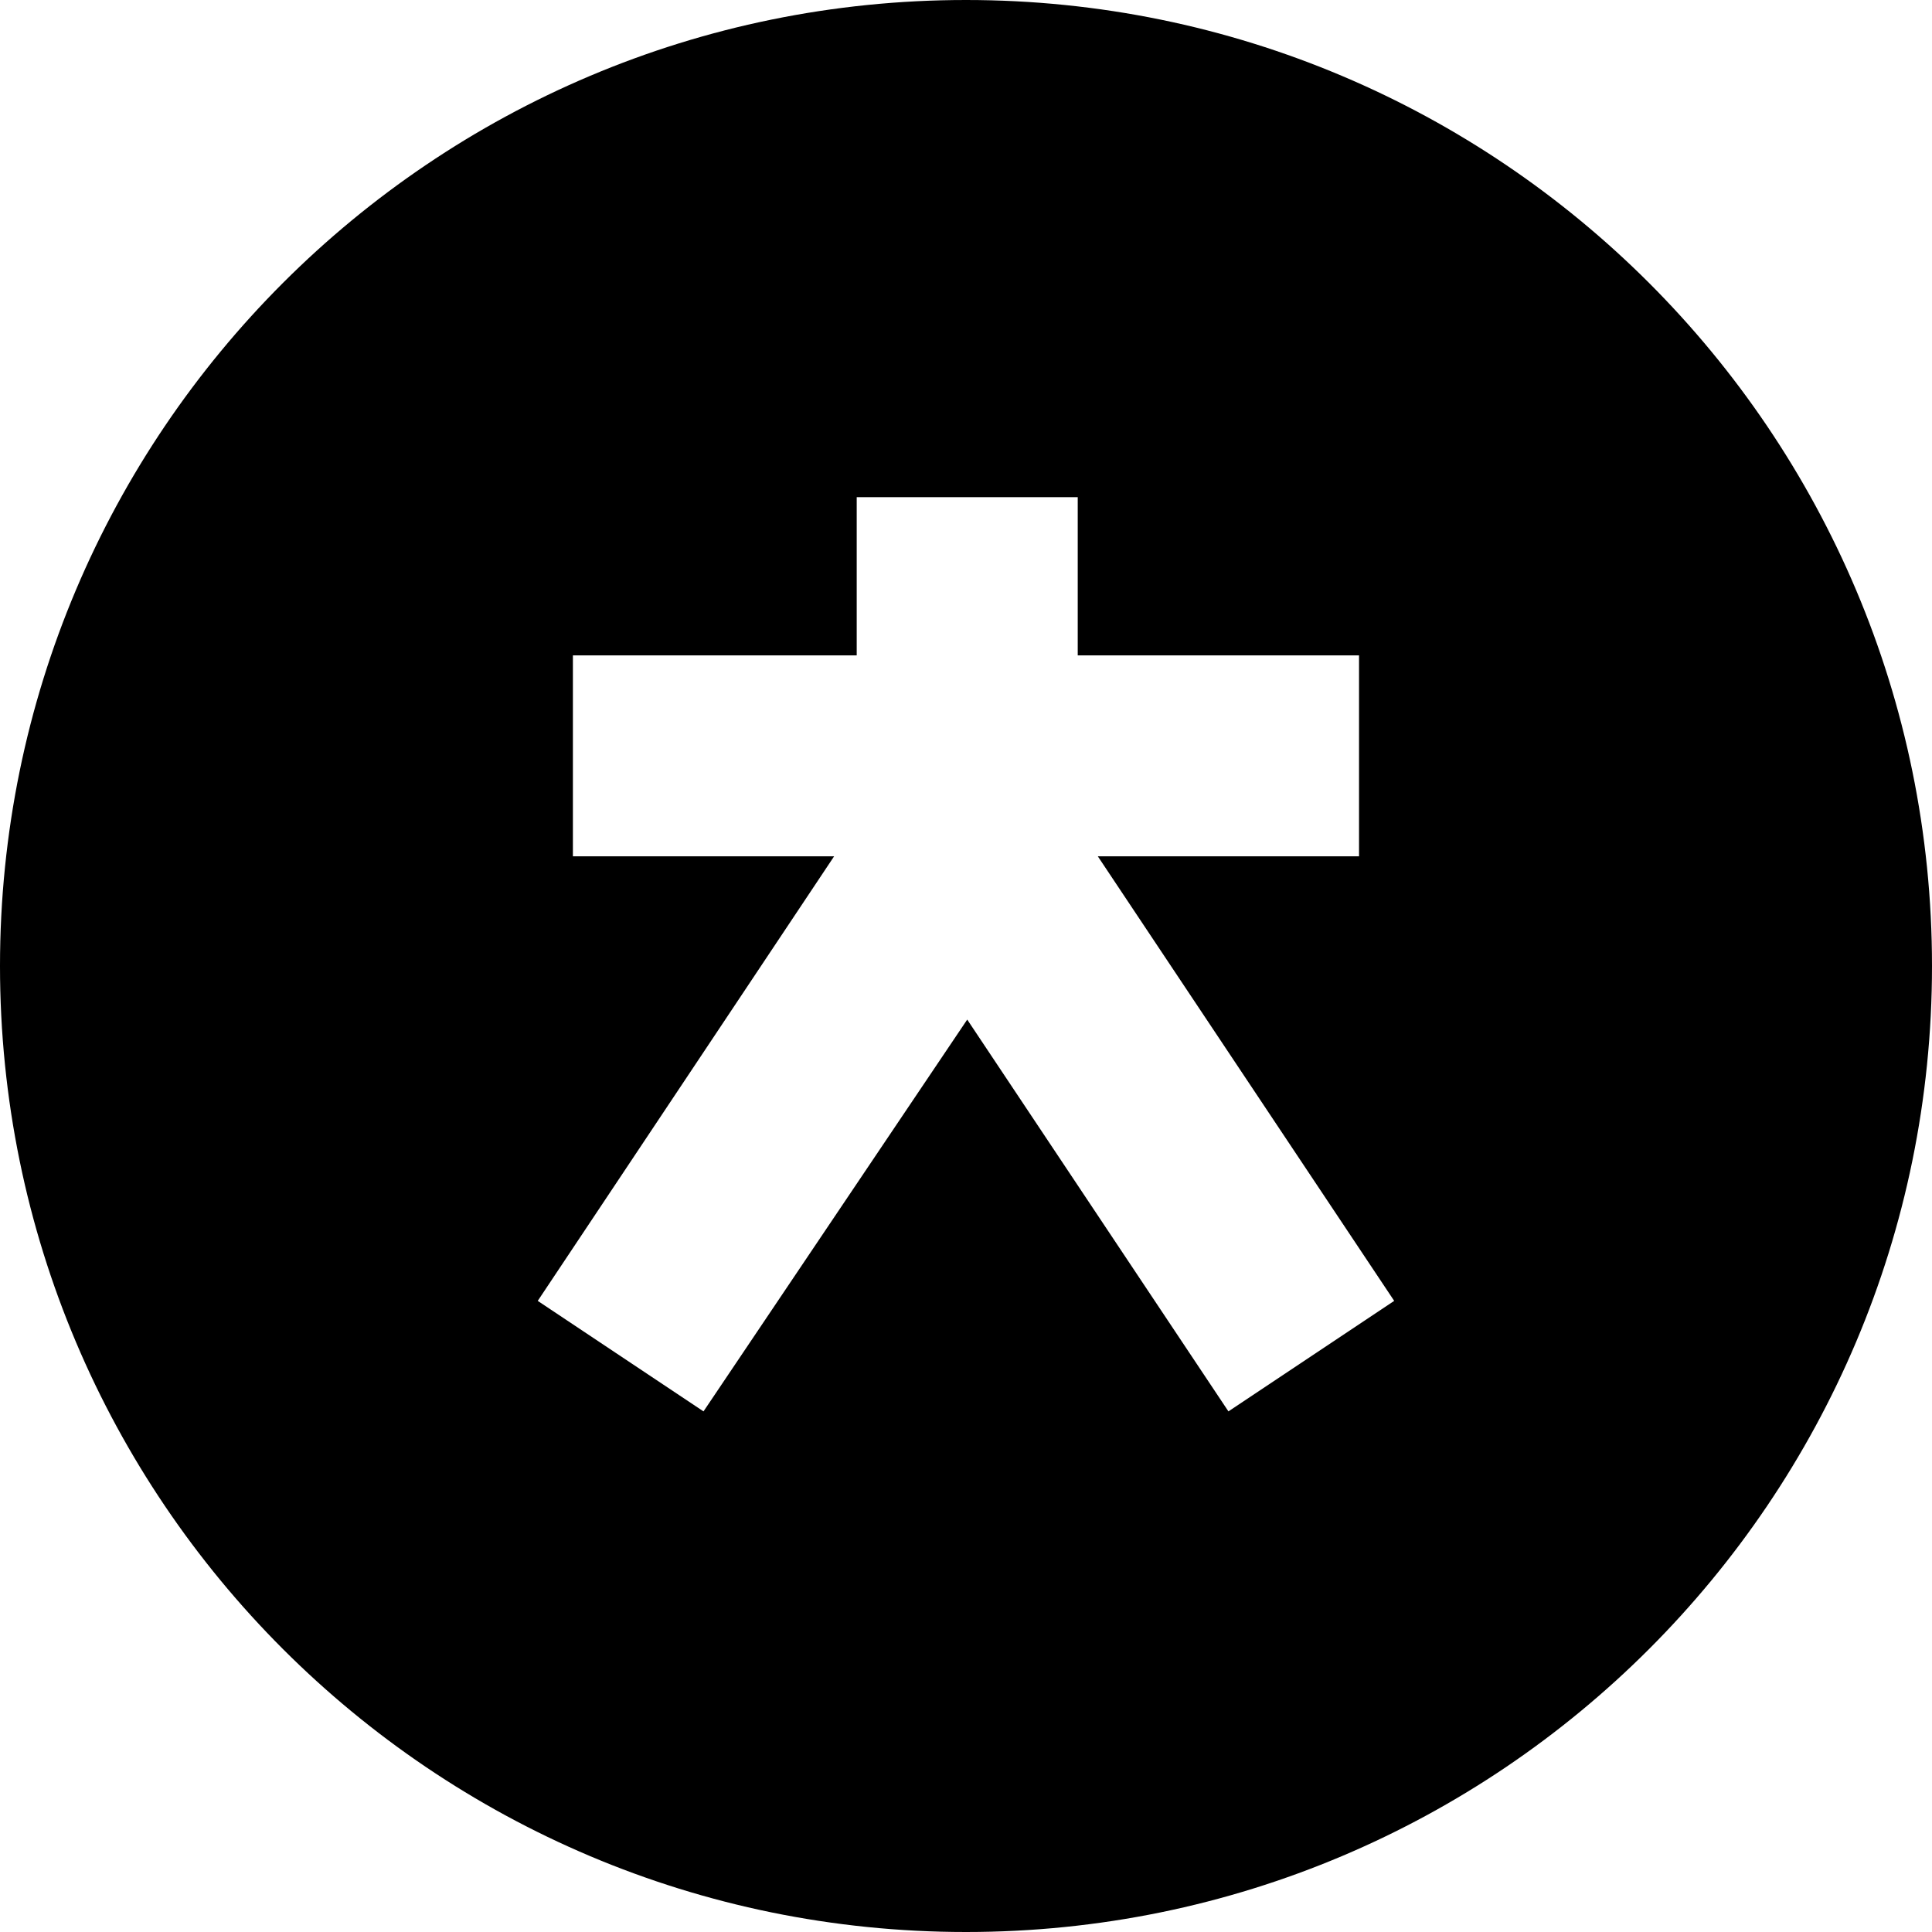 <?xml version="1.0" encoding="UTF-8"?><svg id="Layer_1" xmlns="http://www.w3.org/2000/svg" viewBox="0 0 300 300"><defs><style>.cls-1{fill:#000;stroke-width:0px;}</style></defs><path class="cls-1" d="M150,0C67.16,0,0,67.16,0,150s67.16,150,150,150,150-67.16,150-150S232.84,0,150,0ZM190.75,219.16l-40.56-60.84-40.95,60.84-25.74-17.16,46.02-69.03h-40.56v-31.2h44.07v-24.57h34.32v24.57h43.68v31.2h-40.56l46.02,69.03-25.74,17.16Z"/></svg>
